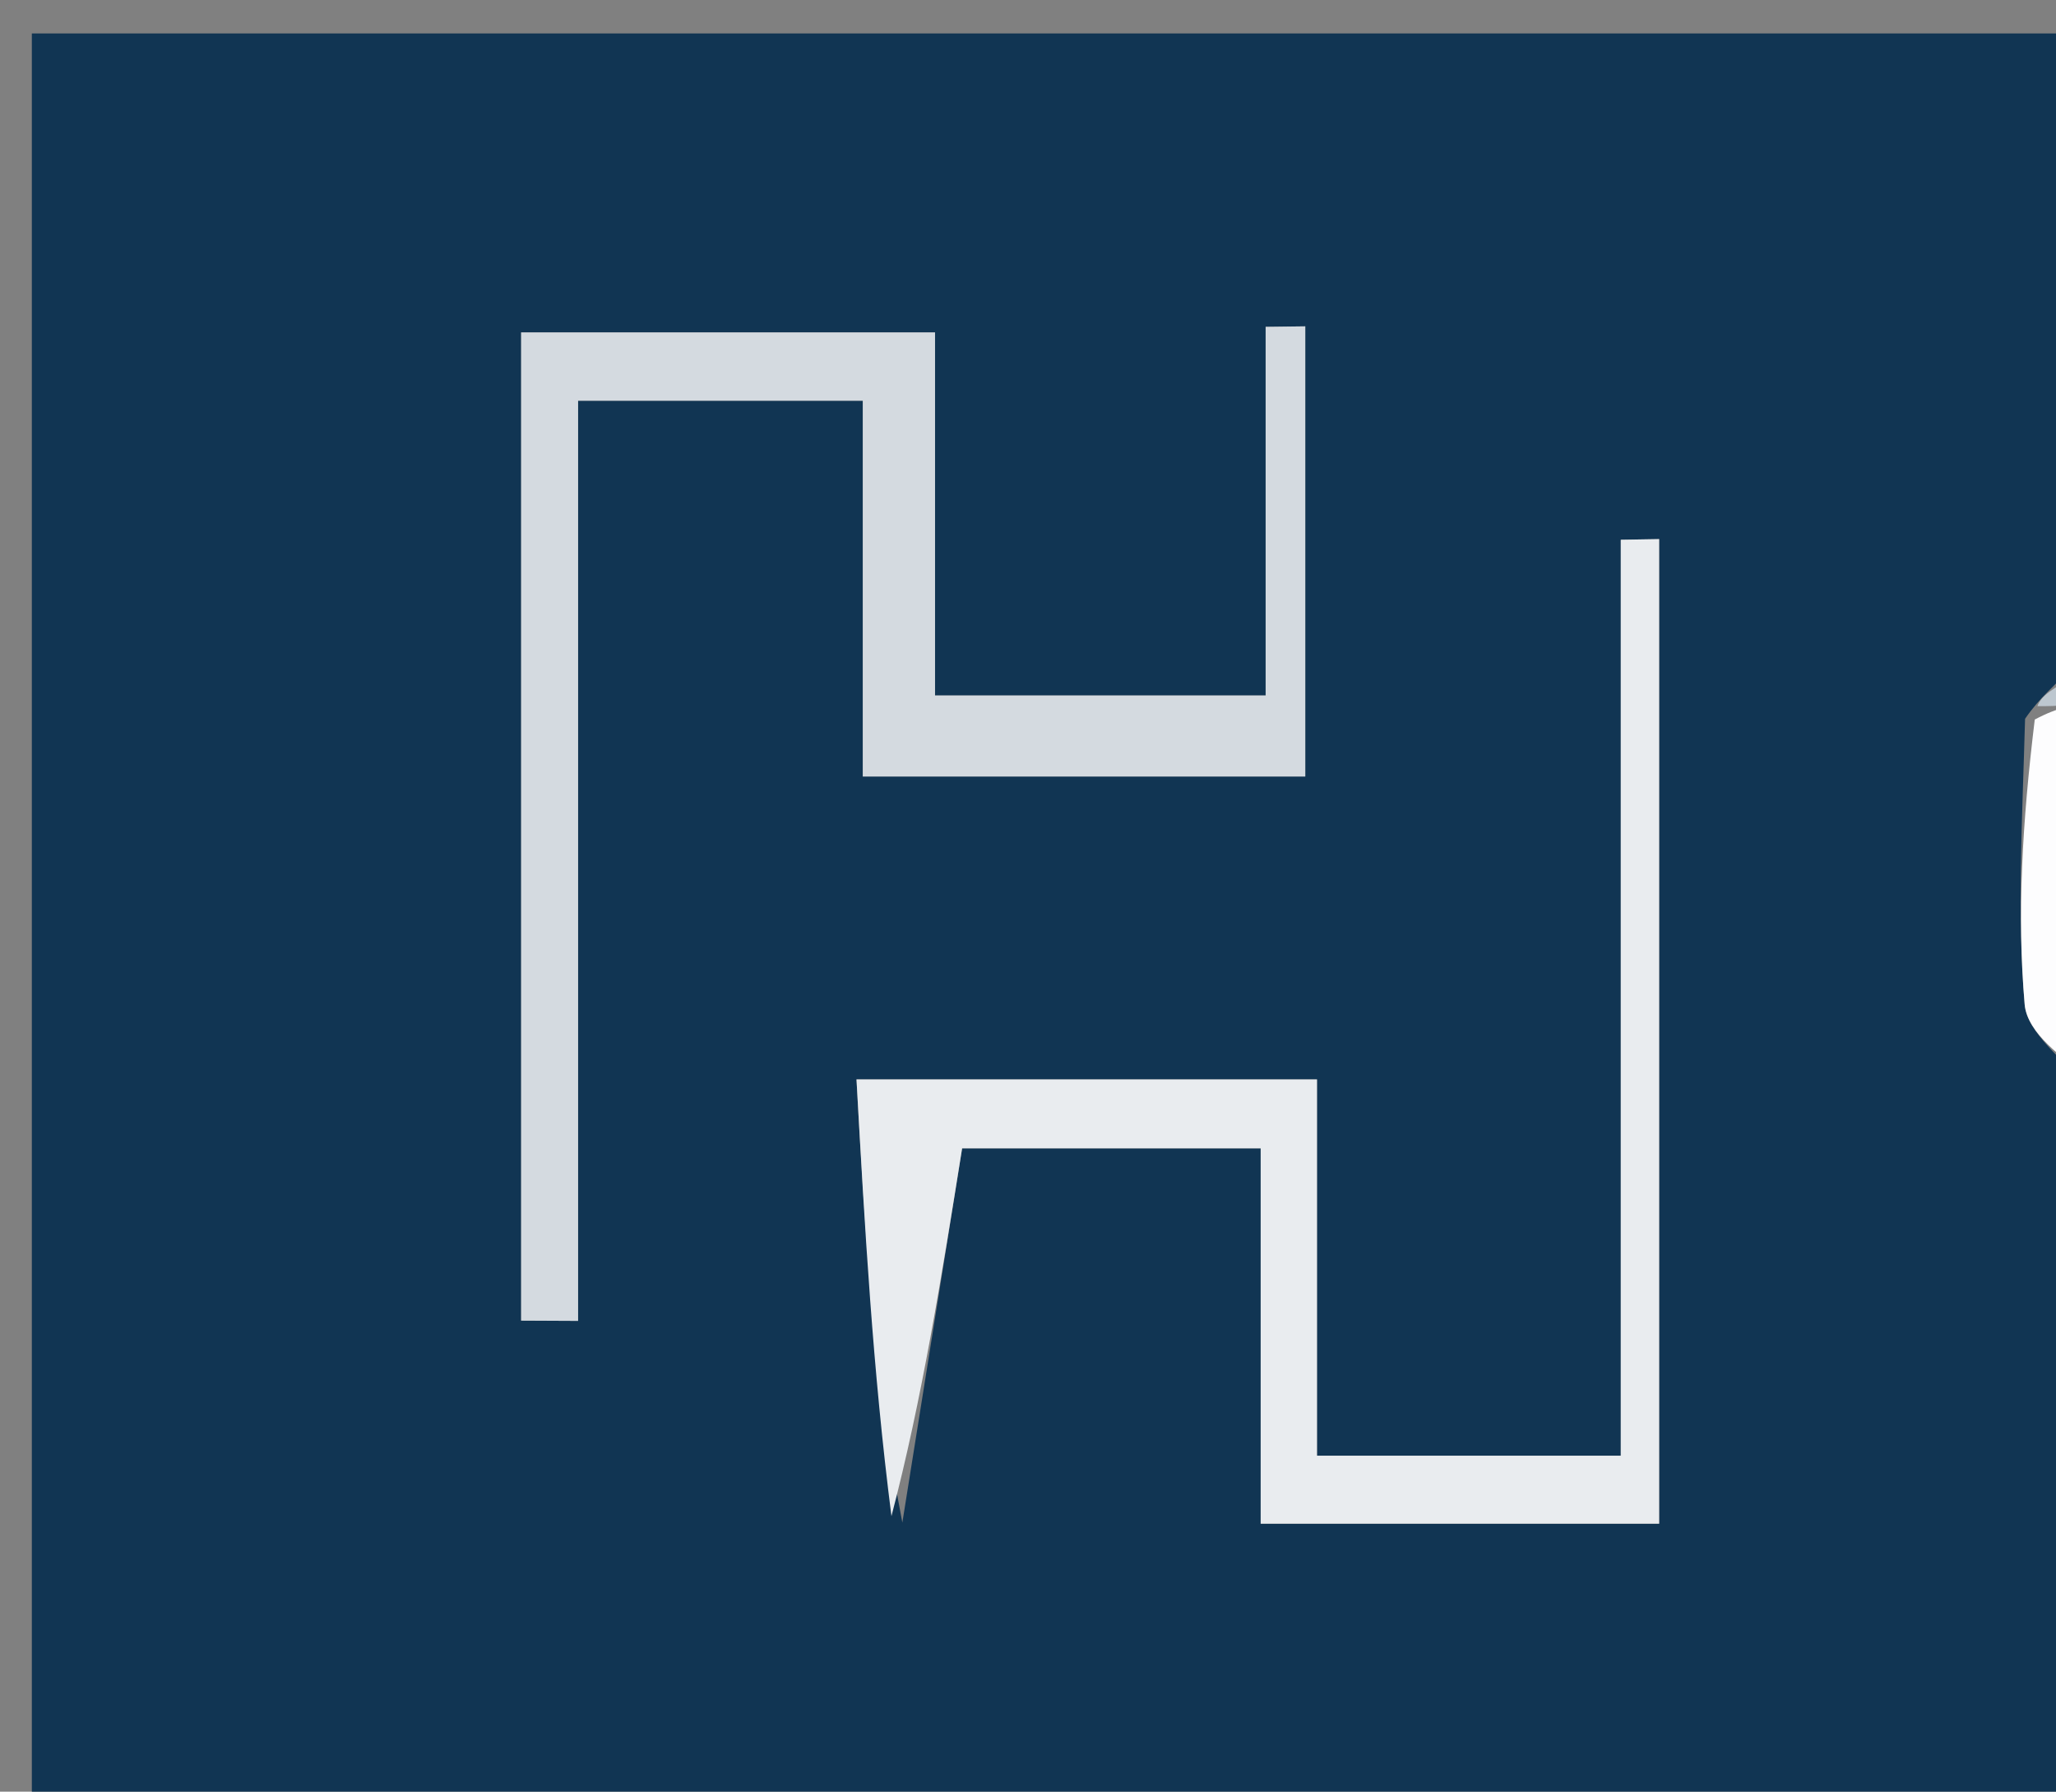 <svg version="1.1" id="Layer_1" xmlns="http://www.w3.org/2000/svg" xmlns:xlink="http://www.w3.org/1999/xlink" x="0px" y="0px"
	 width="100%" viewBox="0 0 70 61" enable-background="new 0 0 70 61" xml:space="preserve">
<rect x="0" y="0" width="70" height="61" fill="#808080" stroke="none"/>
<path fill="#113553" opacity="1" stroke="none" 
	d="
M71,37 
	C71,45.319 71,53.637 71,61.978 
	C47.723,61.978 24.445,61.978 1.084,61.978 
	C1.084,41.759 1.084,21.517 1.084,1.138 
	C24.333,1.138 47.666,1.138 71,1.138 
	C71,8.087 71,15.075 70.678,22.575 
	C69.916,23.398 69.476,23.708 68.947,24.472 
	C68.85,28.02 68.668,31.128 68.933,34.197 
	C69.018,35.184 70.278,36.069 71,37 
M30.722,51.839 
	C31.391,47.649 32.06,43.459 32.757,39.097 
	C35.829,39.097 39.094,39.097 42.922,39.097 
	C42.922,43.481 42.922,47.674 42.922,51.876 
	C47.947,51.876 52.406,51.876 56.488,51.876 
	C56.488,40.583 56.488,29.469 56.488,18.355 
	C56.052,18.363 55.617,18.37 55.182,18.377 
	C55.182,28.728 55.182,39.078 55.182,49.562 
	C51.531,49.562 48.448,49.562 44.839,49.562 
	C44.839,45.134 44.839,40.911 44.839,36.75 
	C39.416,36.75 34.526,36.75 29.161,36.75 
	C29.447,41.876 29.714,46.638 30.722,51.839 
M19.682,19.486 
	C19.682,17.535 19.682,15.584 19.682,13.643 
	C23.189,13.643 26.063,13.643 29.375,13.643 
	C29.375,18.081 29.375,22.175 29.375,26.438 
	C34.744,26.438 39.655,26.438 44.44,26.438 
	C44.44,21.152 44.44,16.132 44.44,11.111 
	C43.99,11.116 43.541,11.122 43.091,11.128 
	C43.091,15.284 43.091,19.441 43.091,23.678 
	C39.011,23.678 35.637,23.678 31.835,23.678 
	C31.835,19.235 31.835,15.165 31.835,11.317 
	C26.673,11.317 21.953,11.317 17.743,11.317 
	C17.743,22.807 17.743,33.885 17.743,44.963 
	C18.389,44.966 19.036,44.969 19.682,44.972 
	C19.682,36.812 19.682,28.651 19.682,19.486 
z"/>
<path fill="#FDFDFE" opacity="1" stroke="none" 
	d="
M71,36.583 
	C70.278,36.069 69.018,35.184 68.933,34.197 
	C68.668,31.128 68.85,28.02 69.277,24.498 
	C70.131,24.046 70.566,24.023 71,24 
	C71,25.067 71,26.133 70.796,27.639 
	C70.727,28.385 70.864,28.692 71,29 
	C71,29.444 71,29.889 70.805,30.738 
	C70.559,31.272 70.43,31.461 70.474,31.519 
	C70.615,31.705 70.82,31.843 71,32 
	C71,33.389 71,34.778 71,36.583 
z"/>
<path fill="#BDC7CF" opacity="1" stroke="none" 
	d="
M71,23.75 
	C70.566,24.023 70.131,24.046 69.367,24.043 
	C69.476,23.708 69.916,23.398 70.678,23.044 
	C71,23 71,23.5 71,23.75 
z"/>
<path fill="#BDC7CF" opacity="1" stroke="none" 
	d="
M71,28.75 
	C70.864,28.692 70.727,28.385 70.796,28.039 
	C71,28 71,28.5 71,28.75 
z"/>
<path fill="#BDC7CF" opacity="1" stroke="none" 
	d="
M71,31.75 
	C70.82,31.843 70.615,31.705 70.474,31.519 
	C70.43,31.461 70.559,31.272 70.805,31.071 
	C71,31 71,31.5 71,31.75 
z"/>
<path fill="#E9ECEF" opacity="1" stroke="none" 
	d="
M30.351,51.62 
	C29.714,46.638 29.447,41.876 29.161,36.75 
	C34.526,36.75 39.416,36.75 44.839,36.75 
	C44.839,40.911 44.839,45.134 44.839,49.562 
	C48.448,49.562 51.531,49.562 55.182,49.562 
	C55.182,39.078 55.182,28.728 55.182,18.377 
	C55.617,18.37 56.052,18.363 56.488,18.355 
	C56.488,29.469 56.488,40.583 56.488,51.876 
	C52.406,51.876 47.947,51.876 42.922,51.876 
	C42.922,47.674 42.922,43.481 42.922,39.097 
	C39.094,39.097 35.829,39.097 32.757,39.097 
	C32.06,43.459 31.391,47.649 30.351,51.62 
z"/>
<path fill="#D4DAE0" opacity="1" stroke="none" 
	d="
M19.682,19.988 
	C19.682,28.651 19.682,36.812 19.682,44.972 
	C19.036,44.969 18.389,44.966 17.743,44.963 
	C17.743,33.885 17.743,22.807 17.743,11.317 
	C21.953,11.317 26.673,11.317 31.835,11.317 
	C31.835,15.165 31.835,19.235 31.835,23.678 
	C35.637,23.678 39.011,23.678 43.091,23.678 
	C43.091,19.441 43.091,15.284 43.091,11.128 
	C43.541,11.122 43.99,11.116 44.44,11.111 
	C44.44,16.132 44.44,21.152 44.44,26.438 
	C39.655,26.438 34.744,26.438 29.375,26.438 
	C29.375,22.175 29.375,18.081 29.375,13.643 
	C26.063,13.643 23.189,13.643 19.682,13.643 
	C19.682,15.584 19.682,17.535 19.682,19.988 
z"/>
</svg>